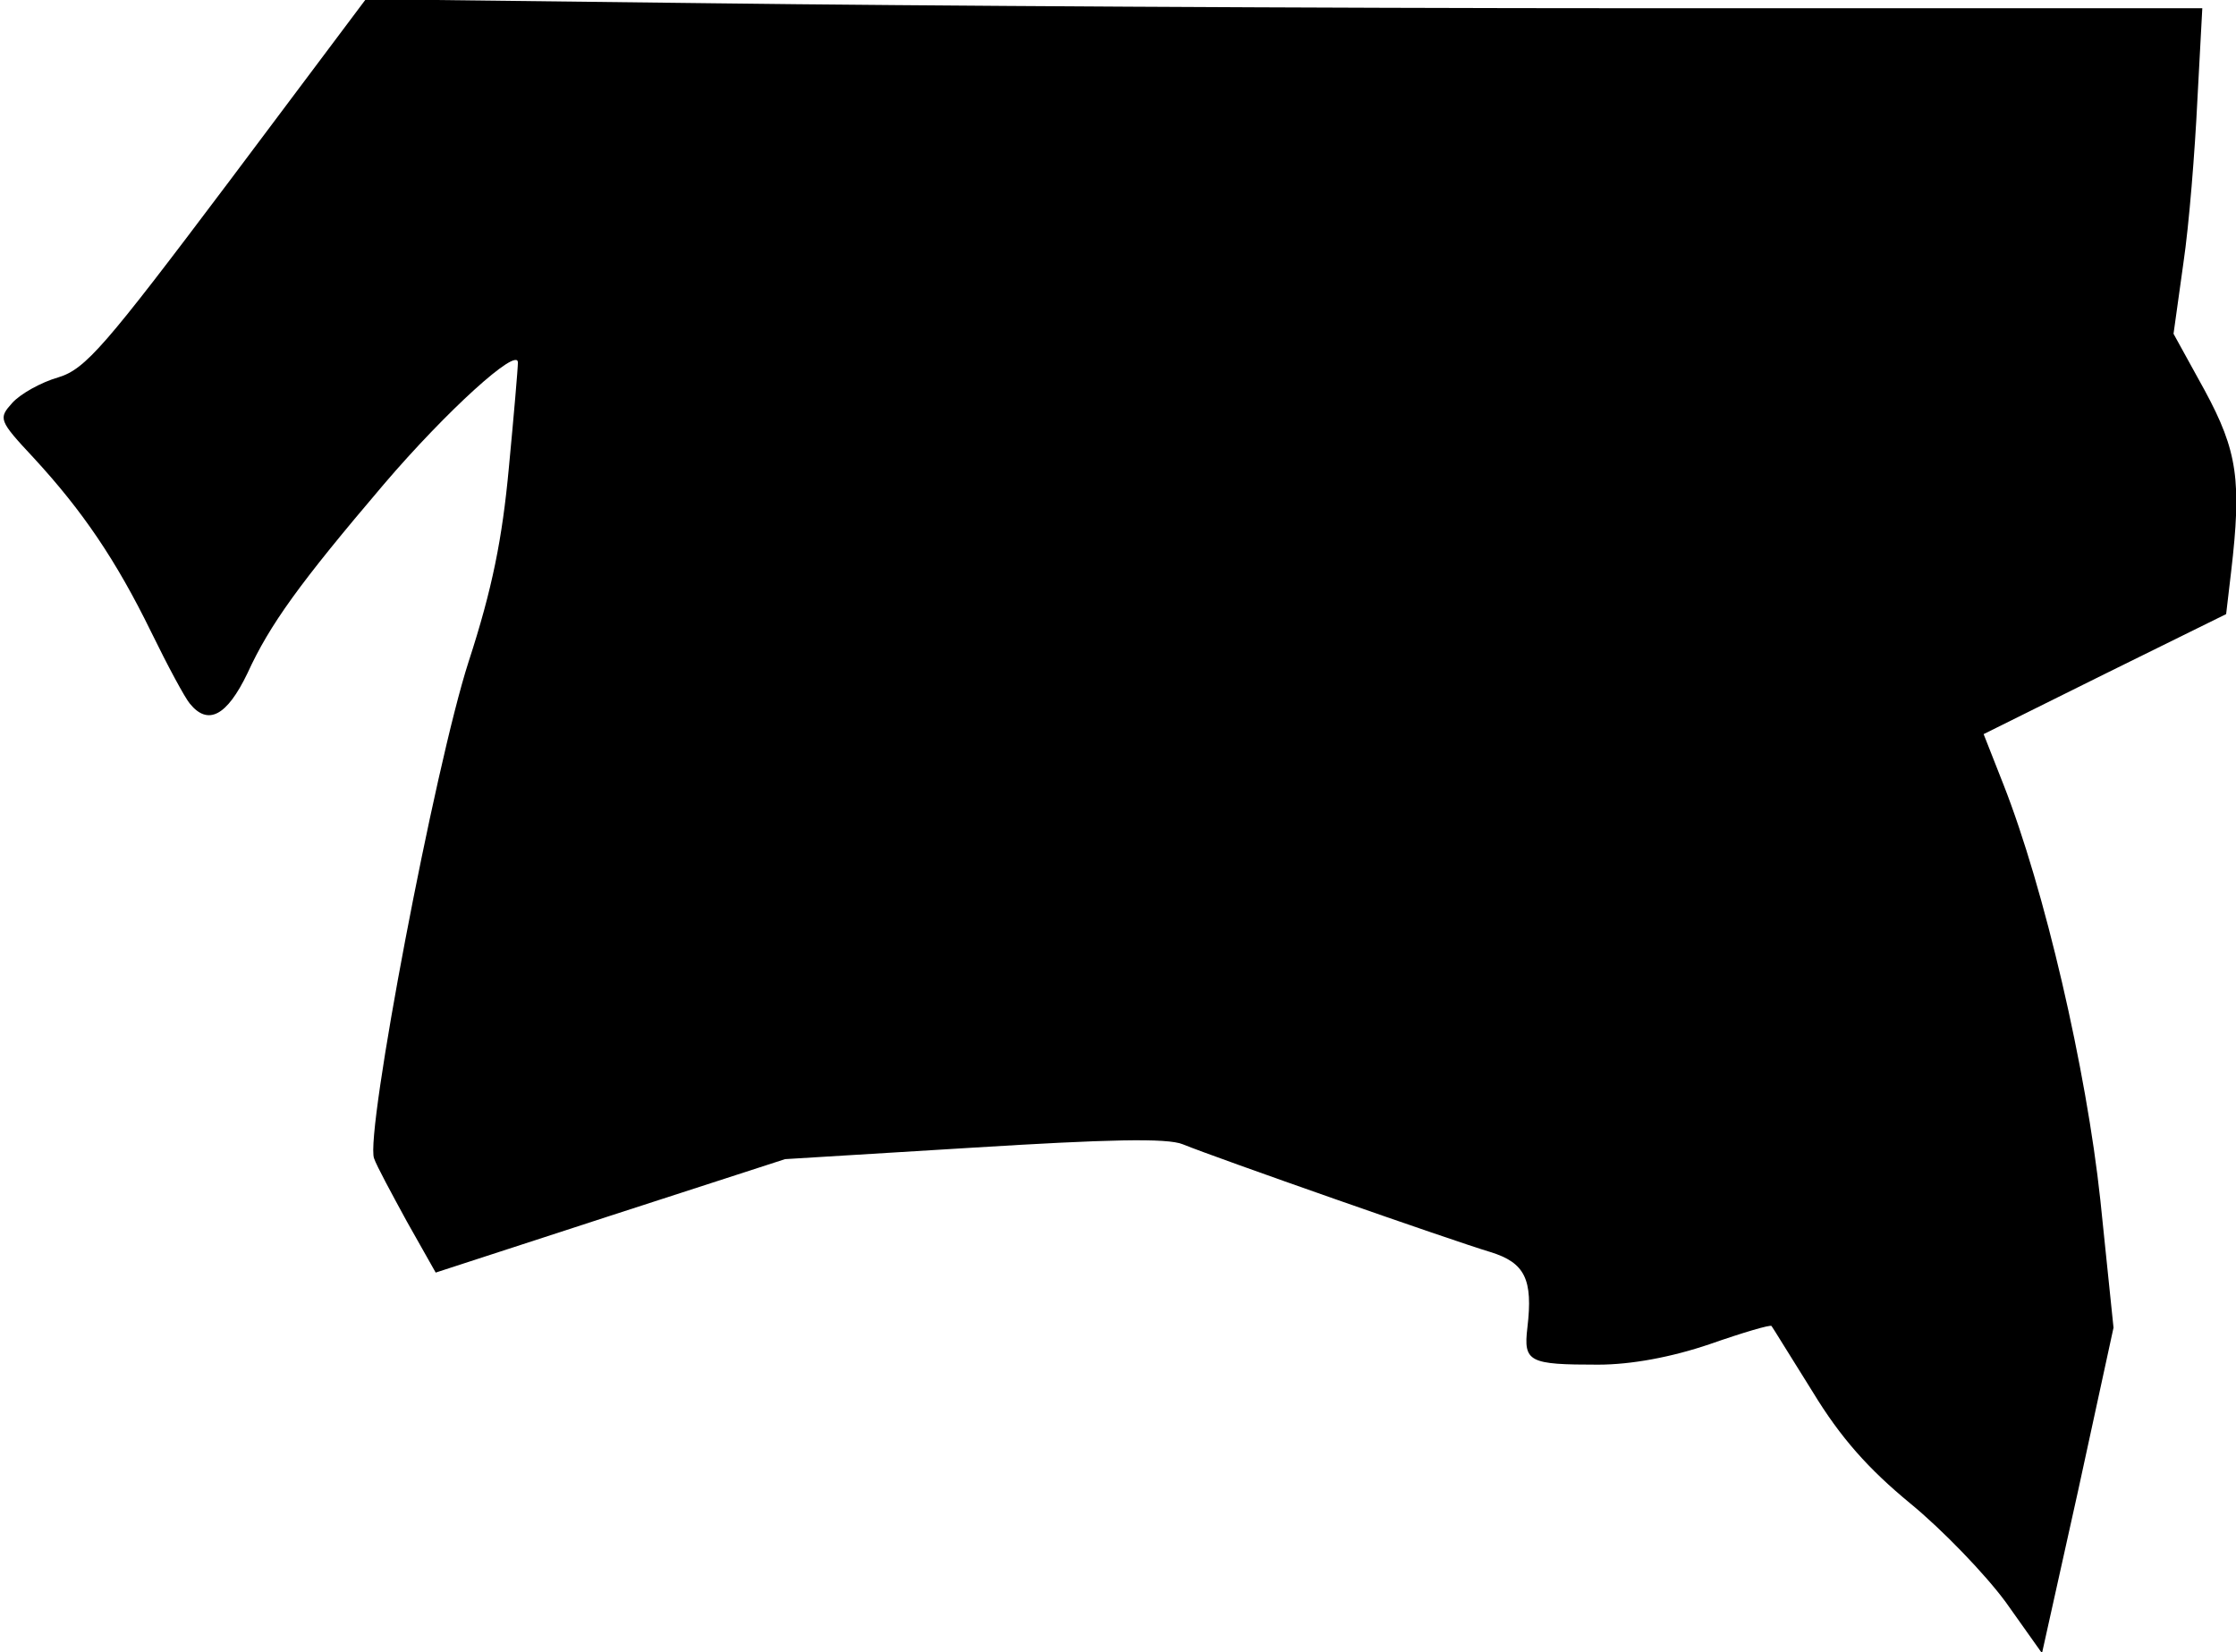 <?xml version="1.0" standalone="no"?>
<!DOCTYPE svg PUBLIC "-//W3C//DTD SVG 20010904//EN"
 "http://www.w3.org/TR/2001/REC-SVG-20010904/DTD/svg10.dtd">
<svg version="1.0" xmlns="http://www.w3.org/2000/svg"
 width="272pt" height="201pt" viewBox="0 0 272 201"
 preserveAspectRatio="xMidYMid meet">
<g transform="translate(0,201) scale(0.1,-0.1)"
fill="#000000" stroke="none">
<path fill="#000000" stroke="none" d="M277 1787 c-149 -198 -173 -226 -206
-236 -21 -6 -46 -20 -56 -31 -17 -19 -17 -21 26 -67 59 -64 100 -124 143 -212
20 -41 41 -80 47 -87 22 -27 45 -15 70 37 27 59 63 109 166 230 76 89 163 168
163 148 0 -7 -5 -65 -11 -128 -8 -86 -20 -147 -49 -236 -41 -127 -126 -574
-115 -604 3 -9 22 -44 40 -77 l35 -62 212 69 213 69 229 14 c162 10 236 12
255 4 39 -16 330 -118 374 -131 42 -13 52 -33 45 -92 -5 -42 2 -45 86 -45 40
0 89 9 136 25 40 14 74 24 75 22 1 -1 23 -37 50 -80 34 -56 68 -94 119 -136
39 -32 91 -86 116 -120 l44 -62 44 198 43 198 -16 155 c-17 159 -68 379 -118
506 l-24 61 147 73 148 73 6 51 c13 111 8 147 -32 221 l-38 69 12 86 c7 47 14
136 17 198 l6 112 -692 0 c-381 0 -883 3 -1117 6 l-425 5 -168 -224z"/>
</g>
</svg>
